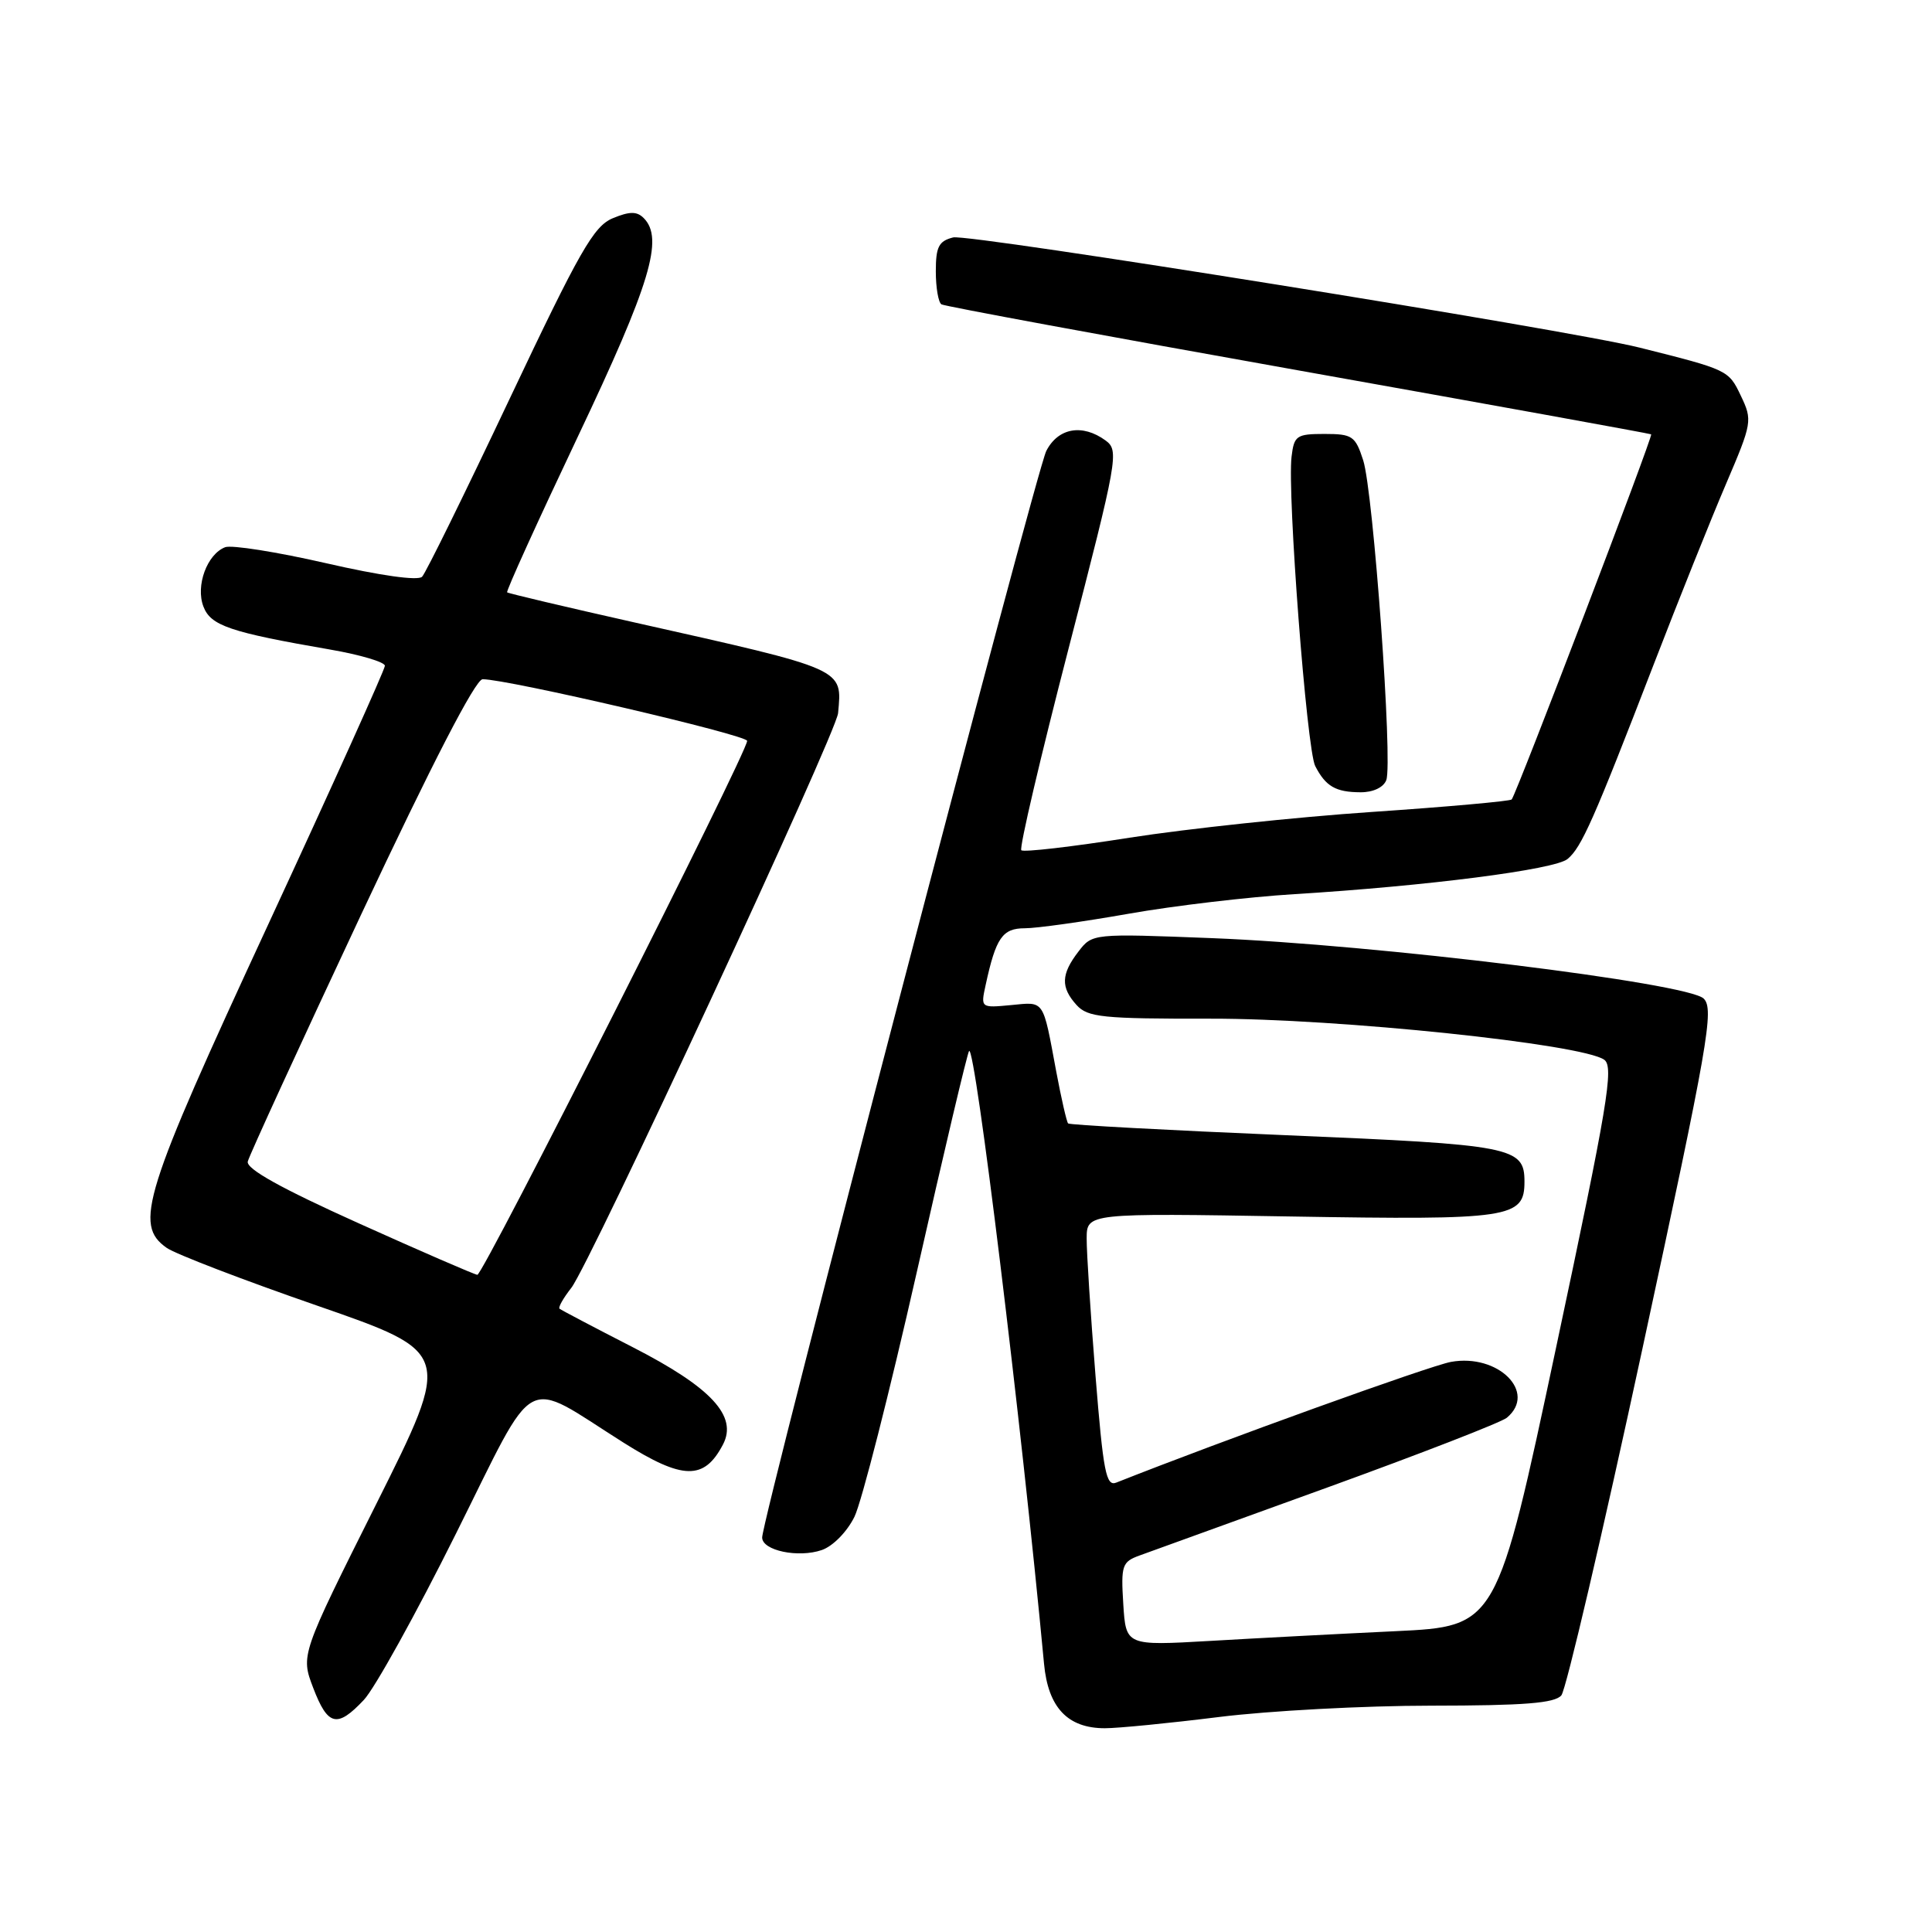 <?xml version="1.0" encoding="UTF-8" standalone="no"?>
<!DOCTYPE svg PUBLIC "-//W3C//DTD SVG 1.1//EN" "http://www.w3.org/Graphics/SVG/1.1/DTD/svg11.dtd" >
<svg xmlns="http://www.w3.org/2000/svg" xmlns:xlink="http://www.w3.org/1999/xlink" version="1.1" viewBox="0 0 256 256">
 <g >
 <path fill="currentColor"
d=" M 161.54 227.51 C 168.12 226.69 180.76 226.01 189.63 226.01 C 202.02 226.00 206.02 225.68 206.89 224.64 C 207.51 223.89 212.36 203.16 217.66 178.57 C 226.37 138.18 227.15 133.72 225.75 132.32 C 223.68 130.25 182.20 125.16 160.62 124.31 C 144.74 123.69 144.74 123.69 142.89 126.10 C 140.59 129.09 140.53 130.83 142.65 133.17 C 144.13 134.80 146.06 135.00 160.40 134.98 C 177.32 134.95 209.71 138.34 212.58 140.43 C 213.87 141.38 213.03 146.40 206.20 178.51 C 198.34 215.50 198.34 215.50 184.92 216.14 C 177.54 216.49 166.48 217.07 160.34 217.43 C 149.19 218.07 149.19 218.07 148.84 212.54 C 148.52 207.42 148.68 206.95 151.00 206.11 C 152.38 205.61 163.59 201.55 175.91 197.09 C 188.24 192.62 198.93 188.47 199.66 187.86 C 203.71 184.50 198.52 179.32 192.25 180.46 C 189.39 180.99 161.92 190.90 147.92 196.45 C 146.56 197.00 146.19 195.07 145.16 182.29 C 144.51 174.16 143.98 165.98 143.99 164.12 C 144.00 160.74 144.00 160.74 171.03 161.19 C 200.20 161.68 202.00 161.41 202.00 156.57 C 202.00 151.98 200.46 151.68 170.36 150.42 C 154.70 149.76 141.73 149.06 141.53 148.86 C 141.34 148.66 140.63 145.57 139.96 142.00 C 138.15 132.29 138.46 132.75 133.96 133.18 C 129.95 133.56 129.94 133.55 130.60 130.53 C 131.96 124.25 132.83 123.00 135.80 123.00 C 137.37 123.00 143.57 122.13 149.58 121.07 C 155.58 120.01 165.45 118.85 171.50 118.48 C 189.09 117.40 206.02 115.23 207.71 113.82 C 209.56 112.29 211.16 108.67 219.14 88.00 C 222.43 79.47 226.73 68.74 228.70 64.14 C 232.17 56.02 232.23 55.70 230.67 52.44 C 229.05 49.03 228.98 49.00 217.25 46.06 C 207.88 43.71 128.35 30.95 126.30 31.46 C 124.39 31.94 124.00 32.70 124.00 35.96 C 124.00 38.12 124.34 40.08 124.75 40.33 C 125.16 40.58 146.43 44.51 172.00 49.07 C 197.57 53.63 218.63 57.45 218.79 57.55 C 219.07 57.74 201.00 105.03 200.31 105.93 C 200.13 106.16 191.77 106.91 181.74 107.59 C 171.71 108.27 157.28 109.81 149.67 111.00 C 142.07 112.20 135.61 112.95 135.33 112.66 C 135.04 112.38 137.86 100.35 141.59 85.94 C 148.12 60.71 148.30 59.70 146.50 58.37 C 143.42 56.12 140.21 56.69 138.64 59.75 C 137.28 62.40 100.98 201.22 100.99 203.73 C 101.00 205.46 105.77 206.46 108.89 205.39 C 110.37 204.88 112.24 202.97 113.22 200.98 C 114.17 199.04 117.88 184.46 121.48 168.56 C 125.07 152.66 128.19 139.48 128.41 139.26 C 129.22 138.44 135.31 188.23 138.34 220.46 C 138.88 226.26 141.47 229.00 146.40 229.00 C 148.15 229.00 154.96 228.33 161.54 227.51 Z  M 48.21 225.25 C 49.64 223.74 55.13 213.83 60.41 203.23 C 71.32 181.37 69.06 182.60 82.61 191.15 C 90.48 196.11 93.30 196.17 95.79 191.42 C 97.78 187.65 94.26 183.85 83.86 178.52 C 78.71 175.88 74.34 173.58 74.14 173.41 C 73.94 173.24 74.64 172.00 75.70 170.65 C 78.15 167.53 110.80 97.19 111.05 94.50 C 111.59 88.52 112.21 88.79 84.00 82.46 C 74.92 80.42 67.36 78.63 67.20 78.49 C 67.03 78.35 71.25 69.07 76.56 57.87 C 86.19 37.58 87.99 31.59 85.29 28.89 C 84.39 27.99 83.43 27.99 81.19 28.92 C 78.67 29.97 76.81 33.23 67.54 52.82 C 61.64 65.29 56.42 75.92 55.93 76.42 C 55.40 76.98 50.40 76.28 43.22 74.63 C 36.71 73.14 30.68 72.18 29.83 72.51 C 27.44 73.43 25.90 77.61 26.95 80.36 C 27.91 82.91 30.46 83.77 43.75 86.07 C 47.74 86.76 51.00 87.73 51.00 88.22 C 51.00 88.71 44.02 104.18 35.50 122.58 C 18.97 158.27 17.71 162.28 22.09 165.35 C 23.24 166.16 32.22 169.61 42.04 173.01 C 59.90 179.21 59.90 179.21 49.87 199.26 C 39.84 219.30 39.84 219.30 41.50 223.65 C 43.44 228.72 44.67 229.01 48.21 225.25 Z  M 183.69 103.37 C 184.57 101.06 181.98 65.19 180.63 60.99 C 179.59 57.77 179.19 57.50 175.50 57.50 C 171.80 57.50 171.47 57.73 171.14 60.50 C 170.55 65.33 173.15 99.31 174.27 101.50 C 175.66 104.20 176.98 104.97 180.28 104.98 C 181.94 104.99 183.32 104.34 183.69 103.37 Z  M 47.50 162.08 C 37.26 157.47 32.60 154.88 32.83 153.91 C 33.01 153.14 39.76 138.44 47.82 121.25 C 57.25 101.16 63.01 90.00 63.95 90.00 C 67.28 90.00 99.00 97.39 99.00 98.17 C 99.00 99.74 64.00 169.00 63.25 168.92 C 62.84 168.87 55.75 165.80 47.50 162.08 Z "/>
</g>
</svg>